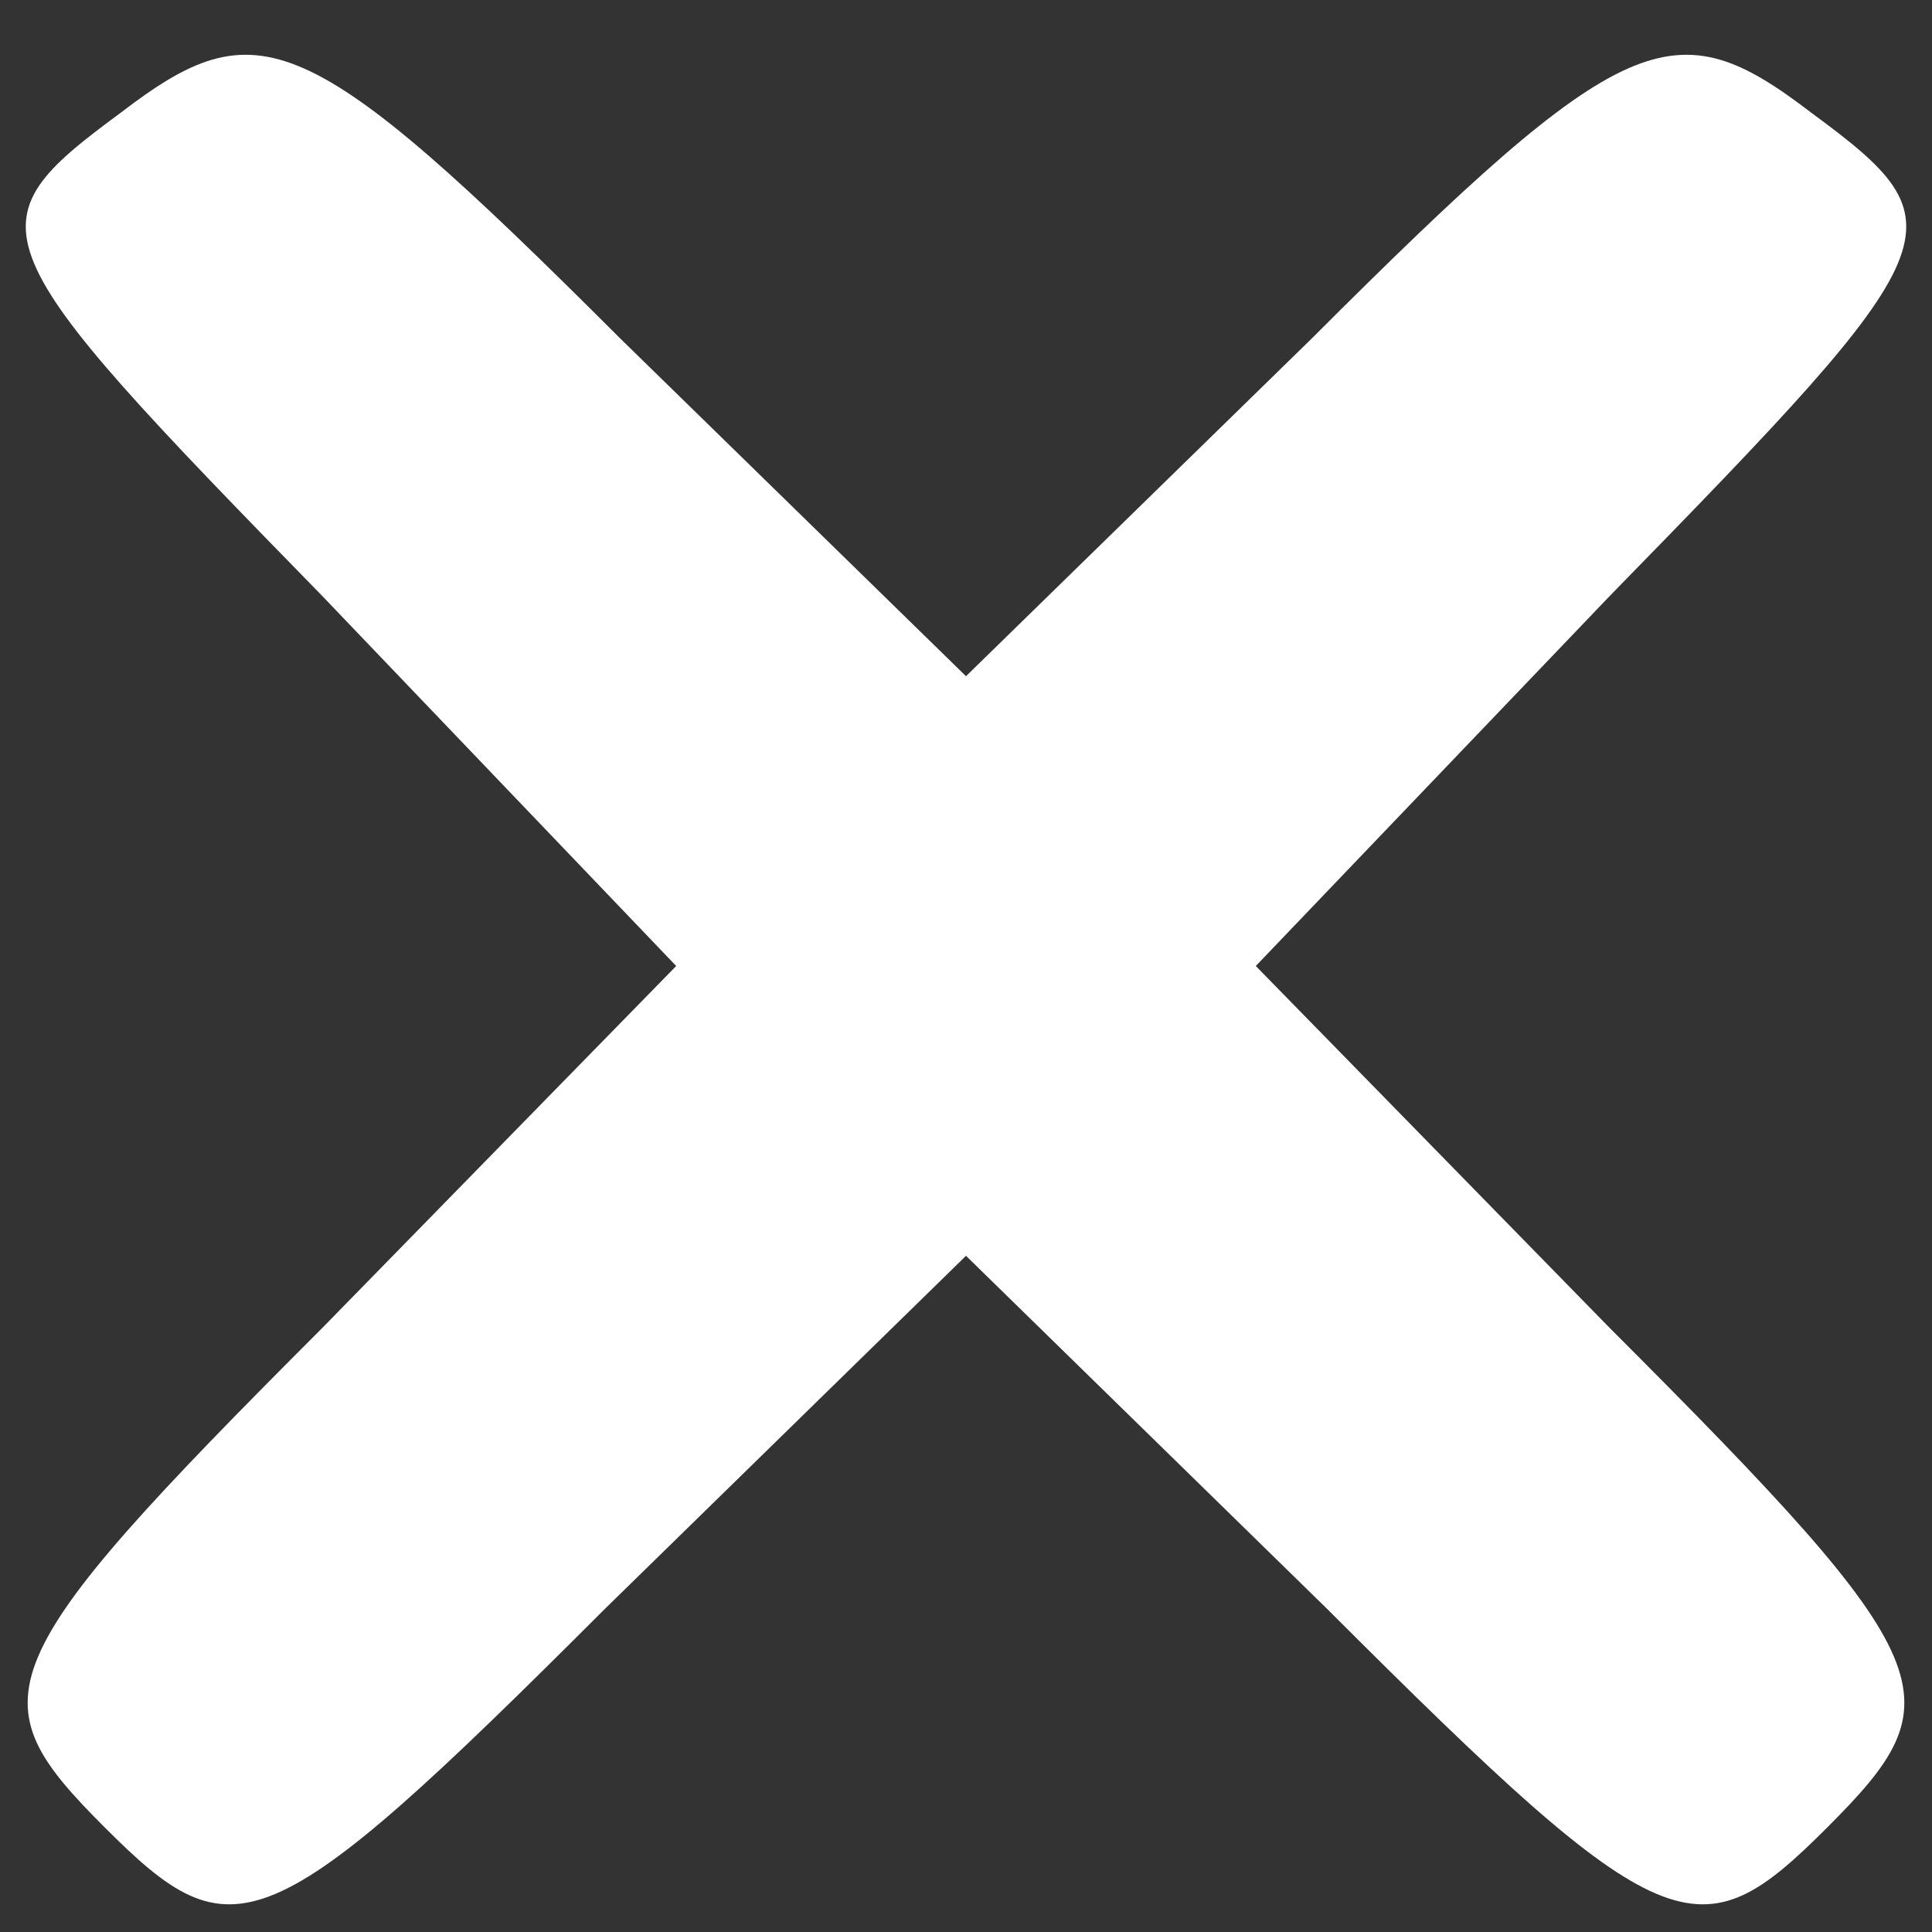 <?xml version="1.0" encoding="utf-8"?>
<svg version="1.0" width="21" height="21" viewBox="0 0 24 24" preserveAspectRatio="xMidYMid meet" xmlns="http://www.w3.org/2000/svg">
  <rect x="0" y="0" width="24" height="24" fill="#333333" stroke="none"/>
  <defs/>
  <g transform="translate(0,24) scale(0.1,-0.1)" fill="#000000" stroke="none">
    <path d="M15 226 c-19 -14 -18 -16 25 -60 l44 -46 -44 -45 c-42 -42 -43 -46&#10;-27 -62 16 -16 20 -15 62 27 l45 44 45 -44 c42 -42 46 -43 62 -27 16 16 15 20&#10;-27 62 l-44 45 44 46 c43 44 44 46 25 60 -17 13 -23 11 -62 -28 l-43 -42 -43&#10;42 c-39 39 -45 41 -62 28z" style="fill: rgb(255, 255, 255);"/>
  </g>
</svg>